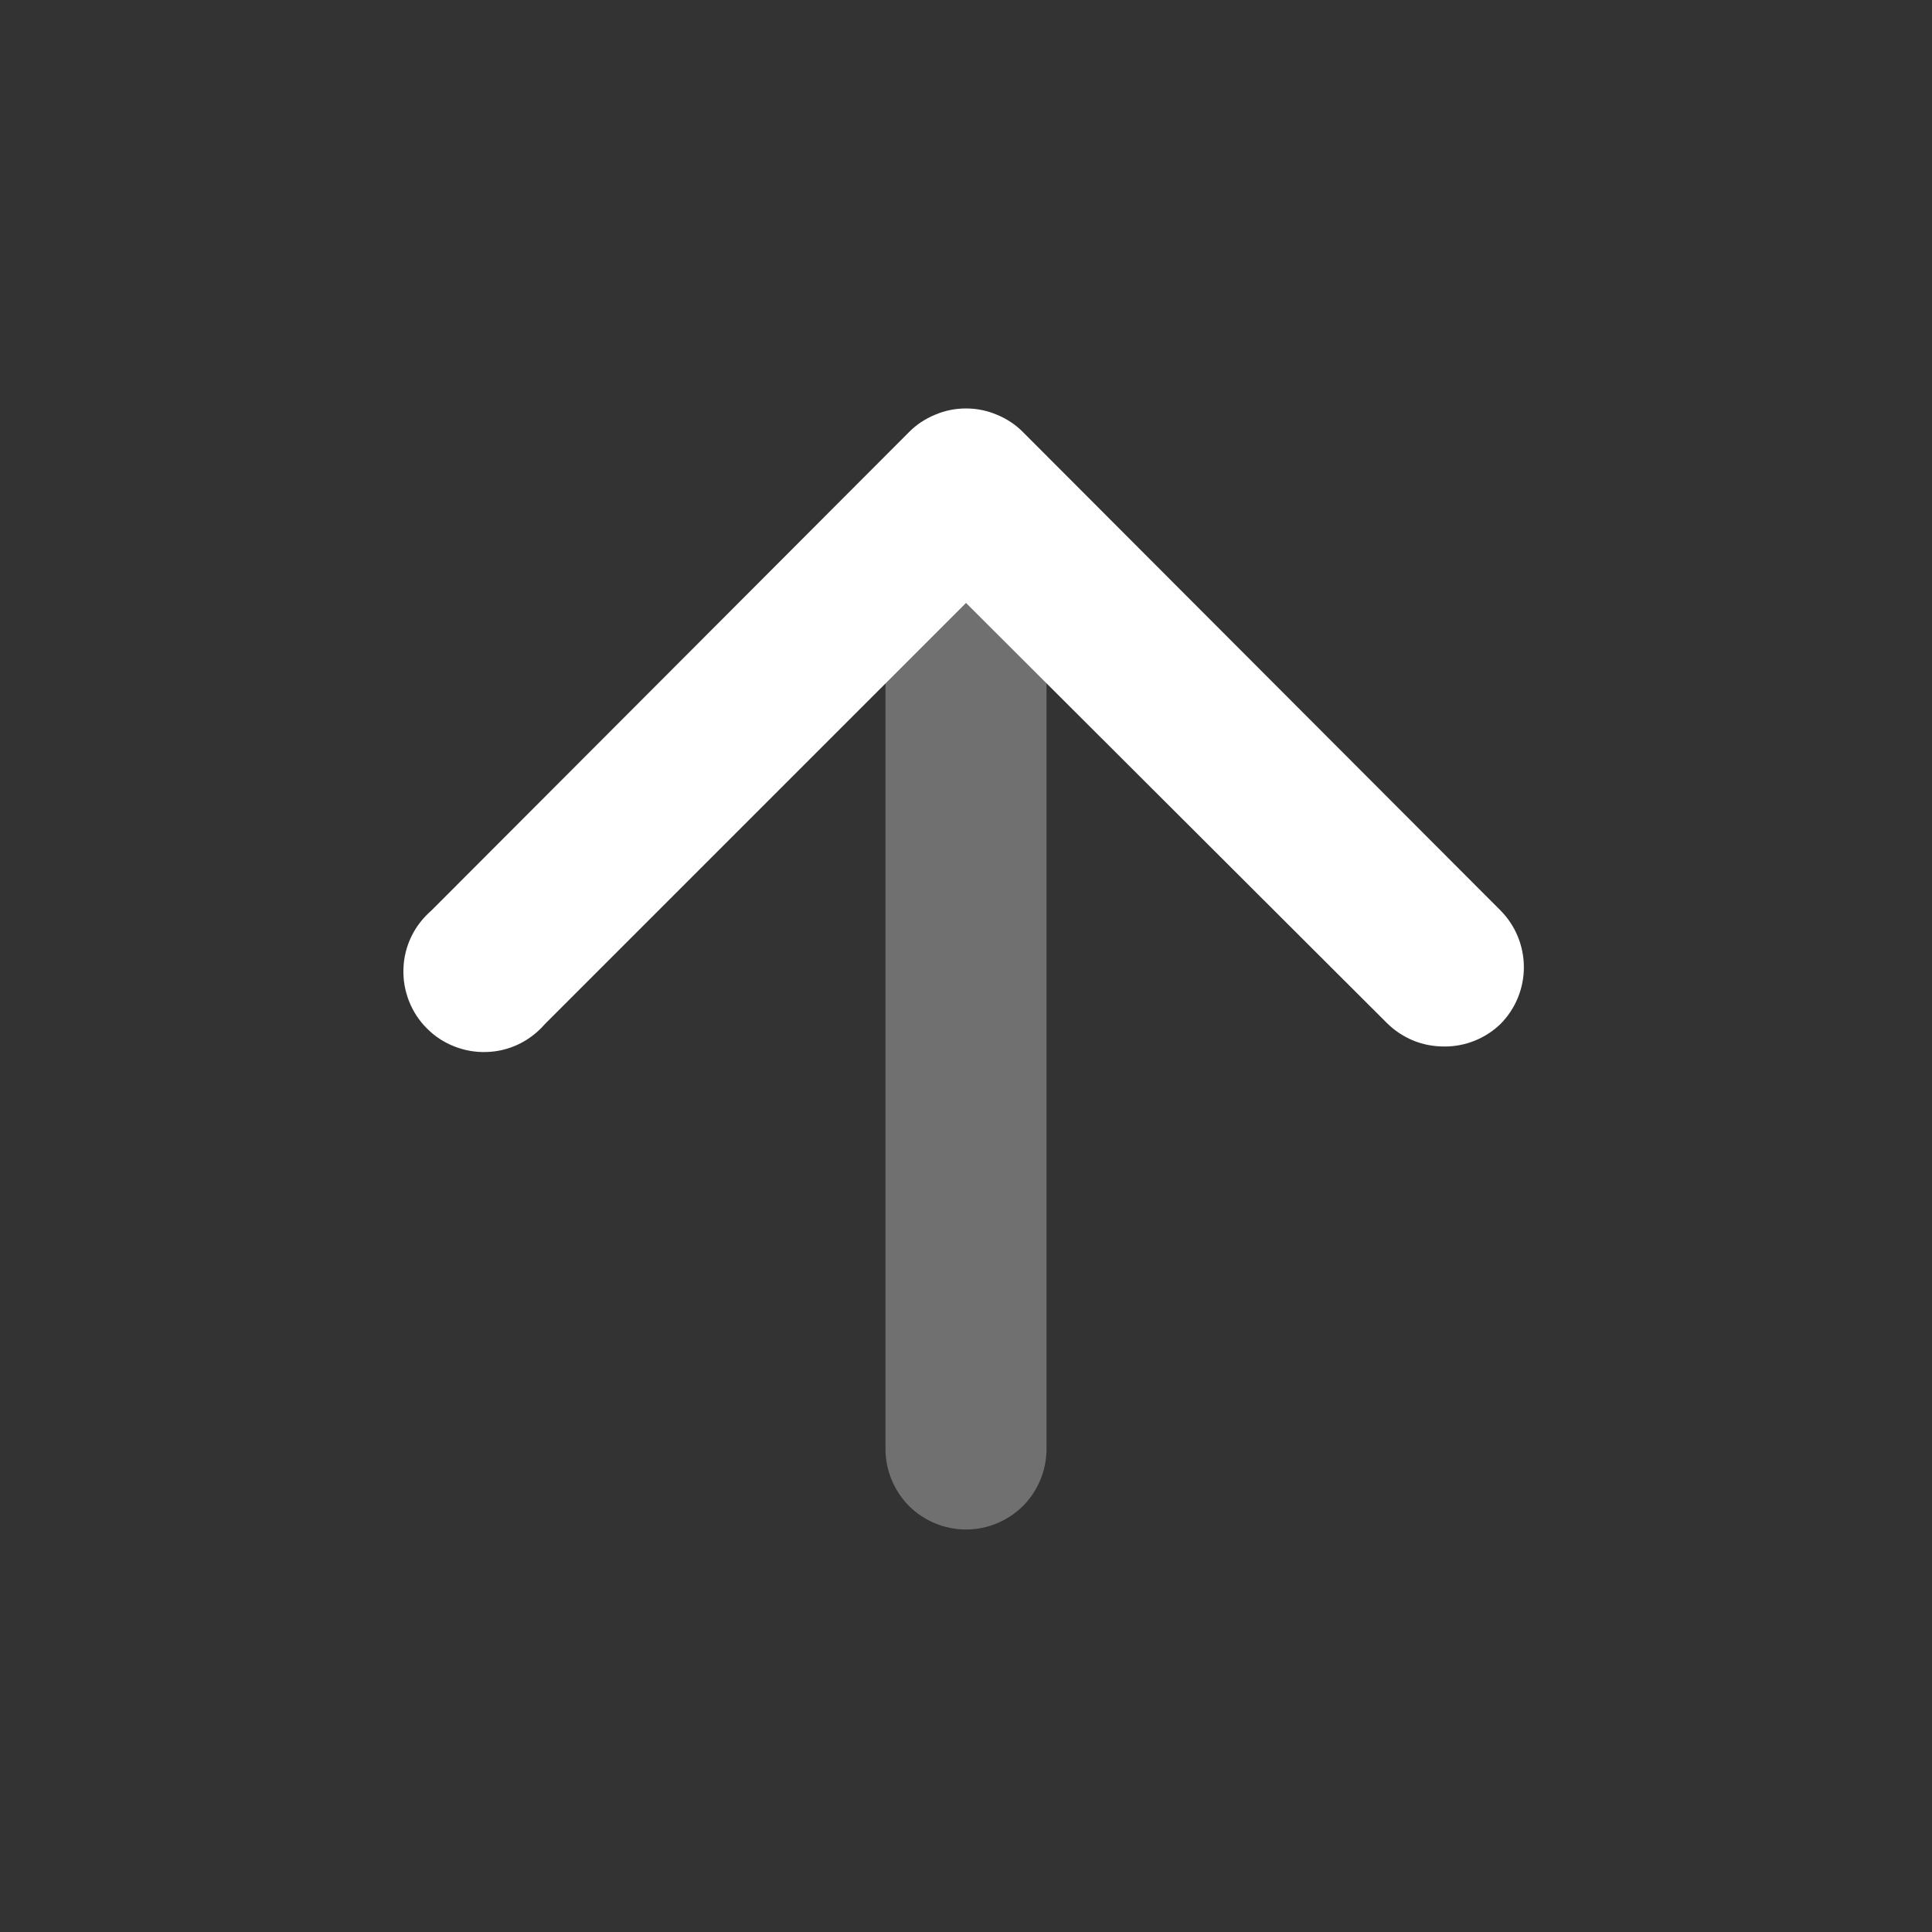 <svg width="12" height="12" viewBox="0 0 12 12" fill="none" xmlns="http://www.w3.org/2000/svg">
<rect x="0" y="0" width="12" height="12" fill="#333333" stroke="none"/>
<path d="M8.97 6.5C8.904 6.5 8.839 6.488 8.778 6.463C8.717 6.438 8.662 6.401 8.615 6.355L6 3.745L3.385 6.36C3.34 6.412 3.285 6.455 3.223 6.485C3.161 6.515 3.093 6.532 3.025 6.534C2.956 6.537 2.887 6.525 2.823 6.5C2.759 6.475 2.7 6.437 2.652 6.388C2.603 6.34 2.565 6.281 2.54 6.217C2.515 6.153 2.503 6.084 2.506 6.015C2.508 5.947 2.525 5.879 2.555 5.817C2.585 5.755 2.628 5.7 2.68 5.655L5.645 2.685C5.691 2.638 5.747 2.601 5.808 2.576C5.869 2.55 5.934 2.537 6 2.537C6.066 2.537 6.131 2.55 6.192 2.576C6.253 2.601 6.309 2.638 6.355 2.685L9.32 5.655C9.413 5.749 9.465 5.875 9.465 6.008C9.465 6.14 9.413 6.266 9.32 6.36C9.226 6.451 9.1 6.501 8.97 6.5Z" fill="white"/>
<path opacity="0.3" d="M6 9.5C5.867 9.5 5.74 9.447 5.646 9.354C5.553 9.26 5.5 9.133 5.5 9V3.04C5.5 2.907 5.553 2.78 5.646 2.686C5.74 2.593 5.867 2.54 6 2.54C6.133 2.54 6.26 2.593 6.354 2.686C6.447 2.78 6.5 2.907 6.5 3.04V9C6.5 9.133 6.447 9.26 6.354 9.354C6.26 9.447 6.133 9.5 6 9.5Z" fill="white"/>
</svg>
